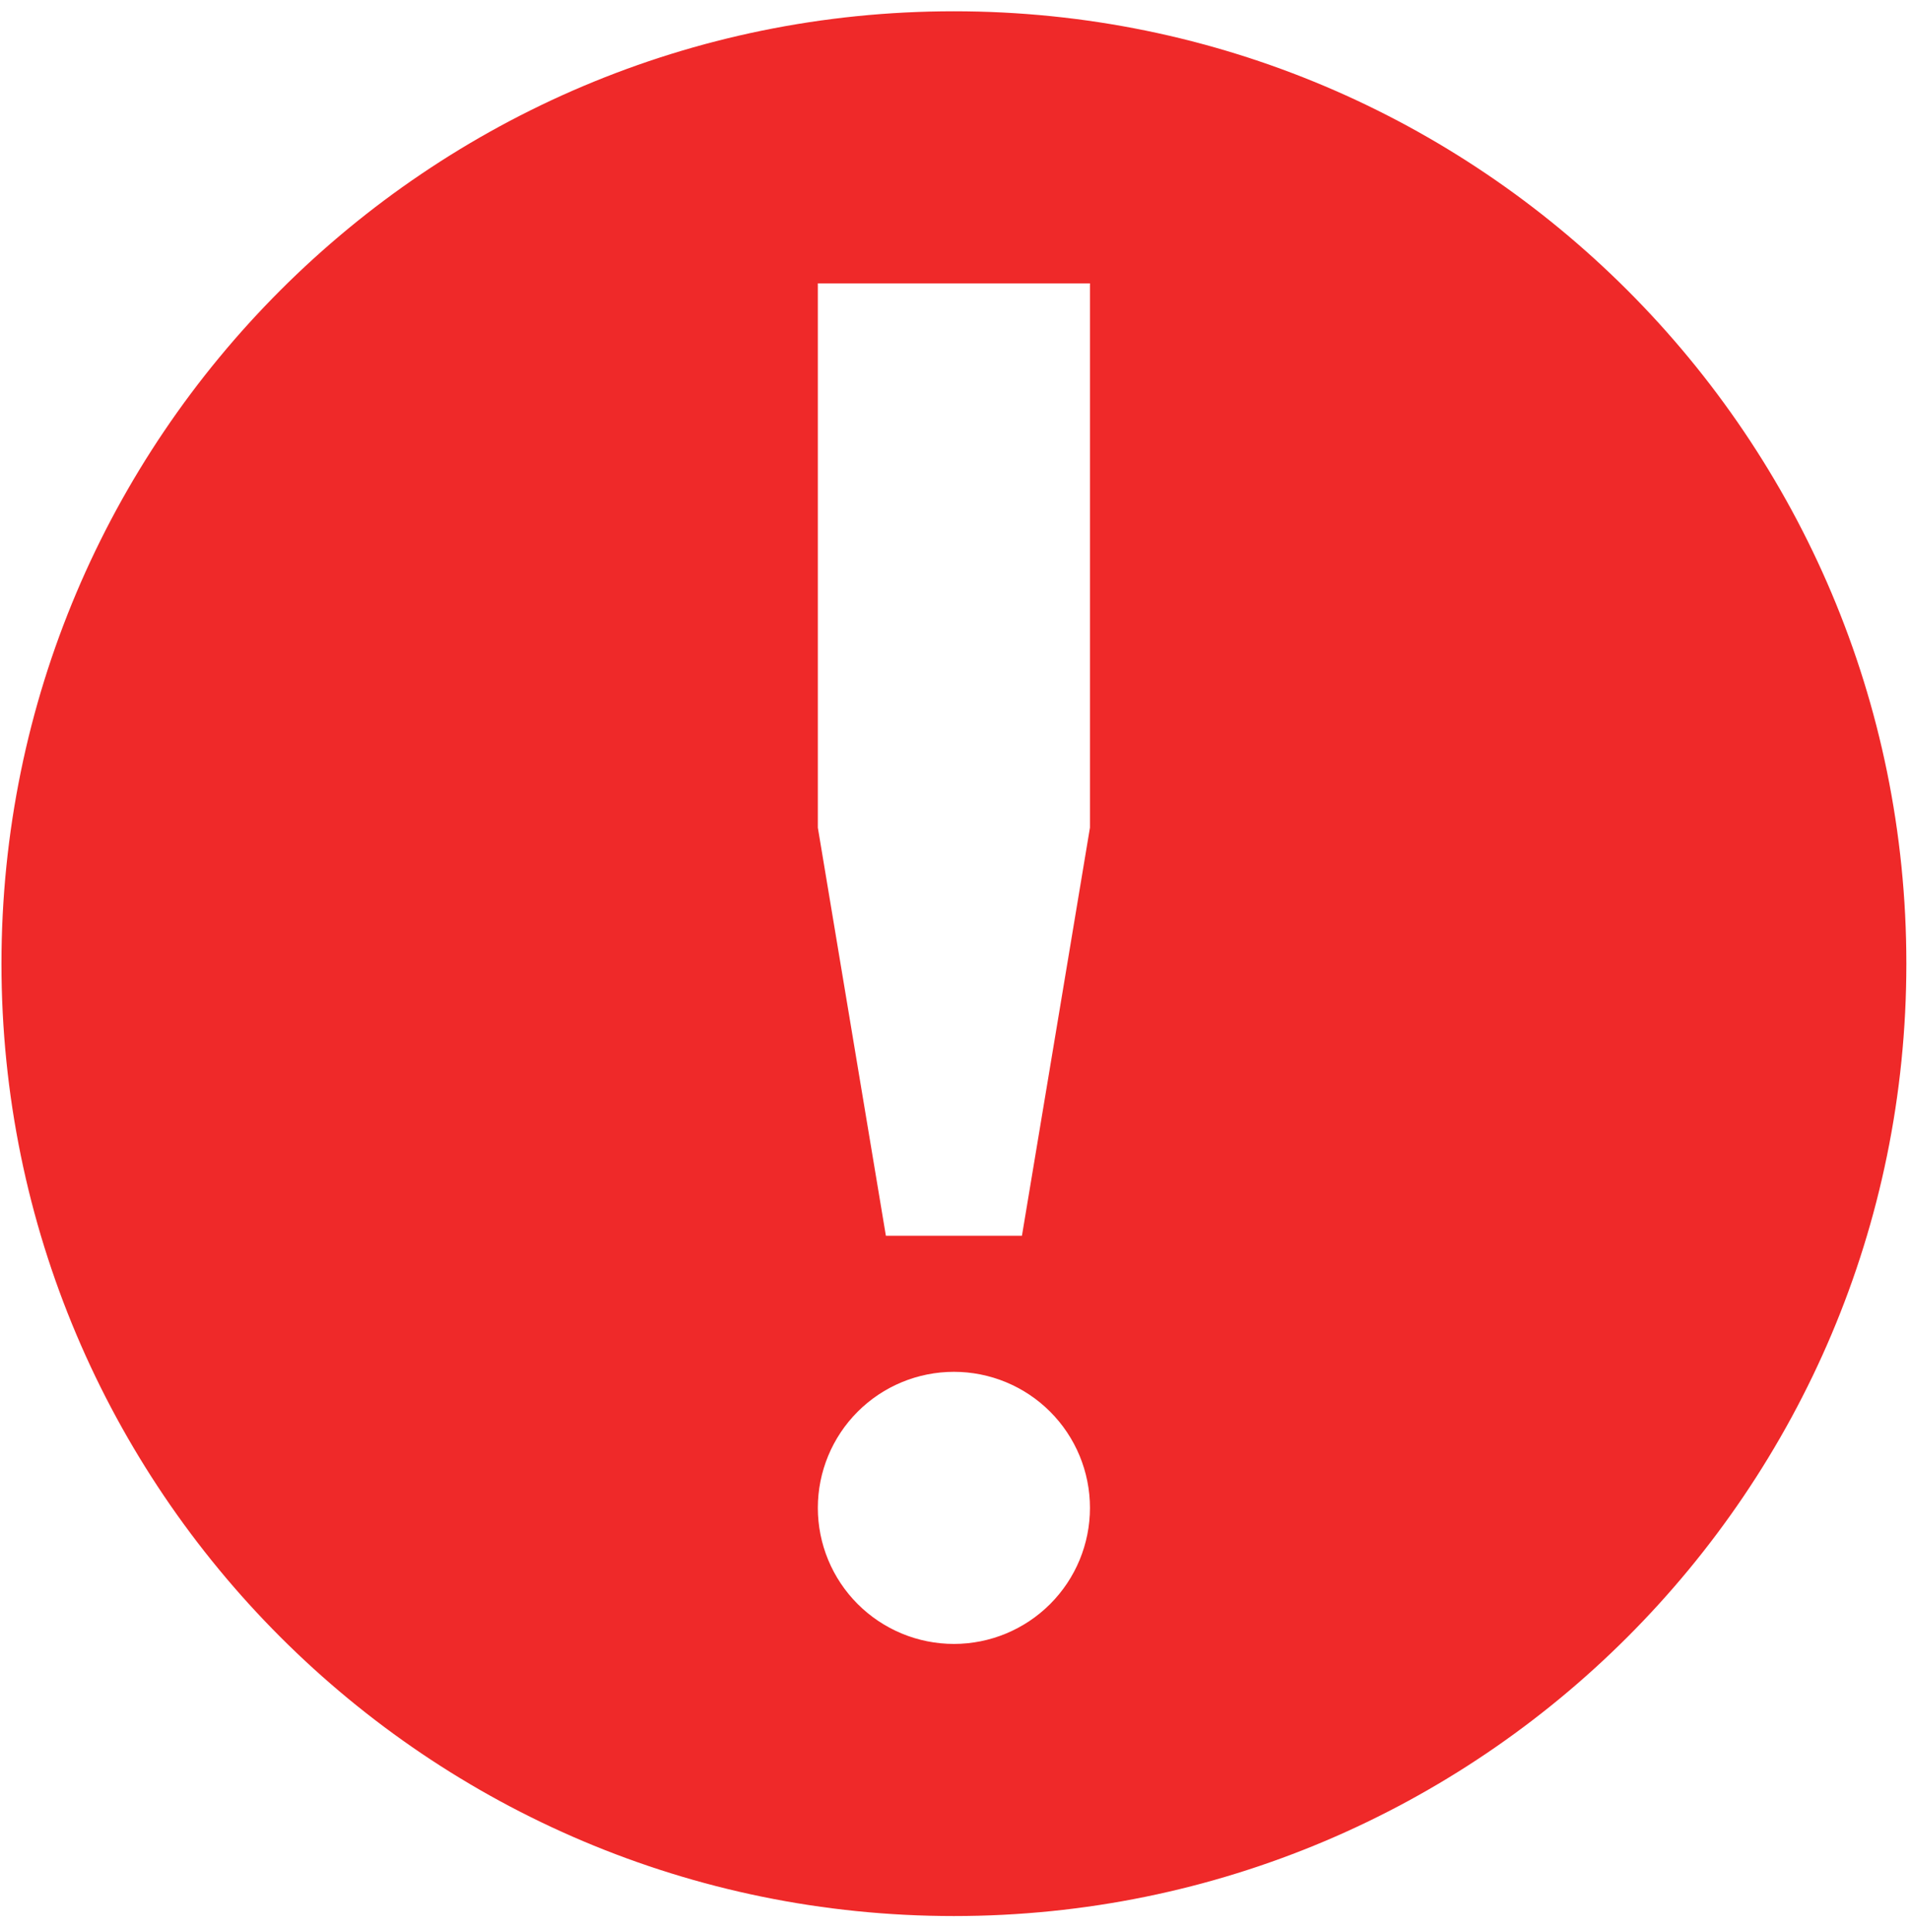 <svg width="86" height="87" viewBox="0 0 86 87" fill="none" xmlns="http://www.w3.org/2000/svg">
<path d="M42.951 0.508C19.266 0.508 0.066 19.709 0.066 43.393C0.066 67.078 19.266 86.279 42.951 86.279C66.636 86.279 85.836 67.078 85.836 43.393C85.836 19.709 66.636 0.508 42.951 0.508ZM36.824 12.761H49.077V37.267L46.014 55.646H39.888L36.824 37.267V12.761ZM42.951 61.773C44.576 61.773 46.134 62.418 47.283 63.567C48.432 64.716 49.077 66.275 49.077 67.899C49.077 69.524 48.432 71.082 47.283 72.231C46.134 73.38 44.576 74.026 42.951 74.026C41.326 74.026 39.768 73.38 38.619 72.231C37.47 71.082 36.824 69.524 36.824 67.899C36.824 66.275 37.47 64.716 38.619 63.567C39.768 62.418 41.326 61.773 42.951 61.773Z" fill="#EF2929"/>
</svg>
